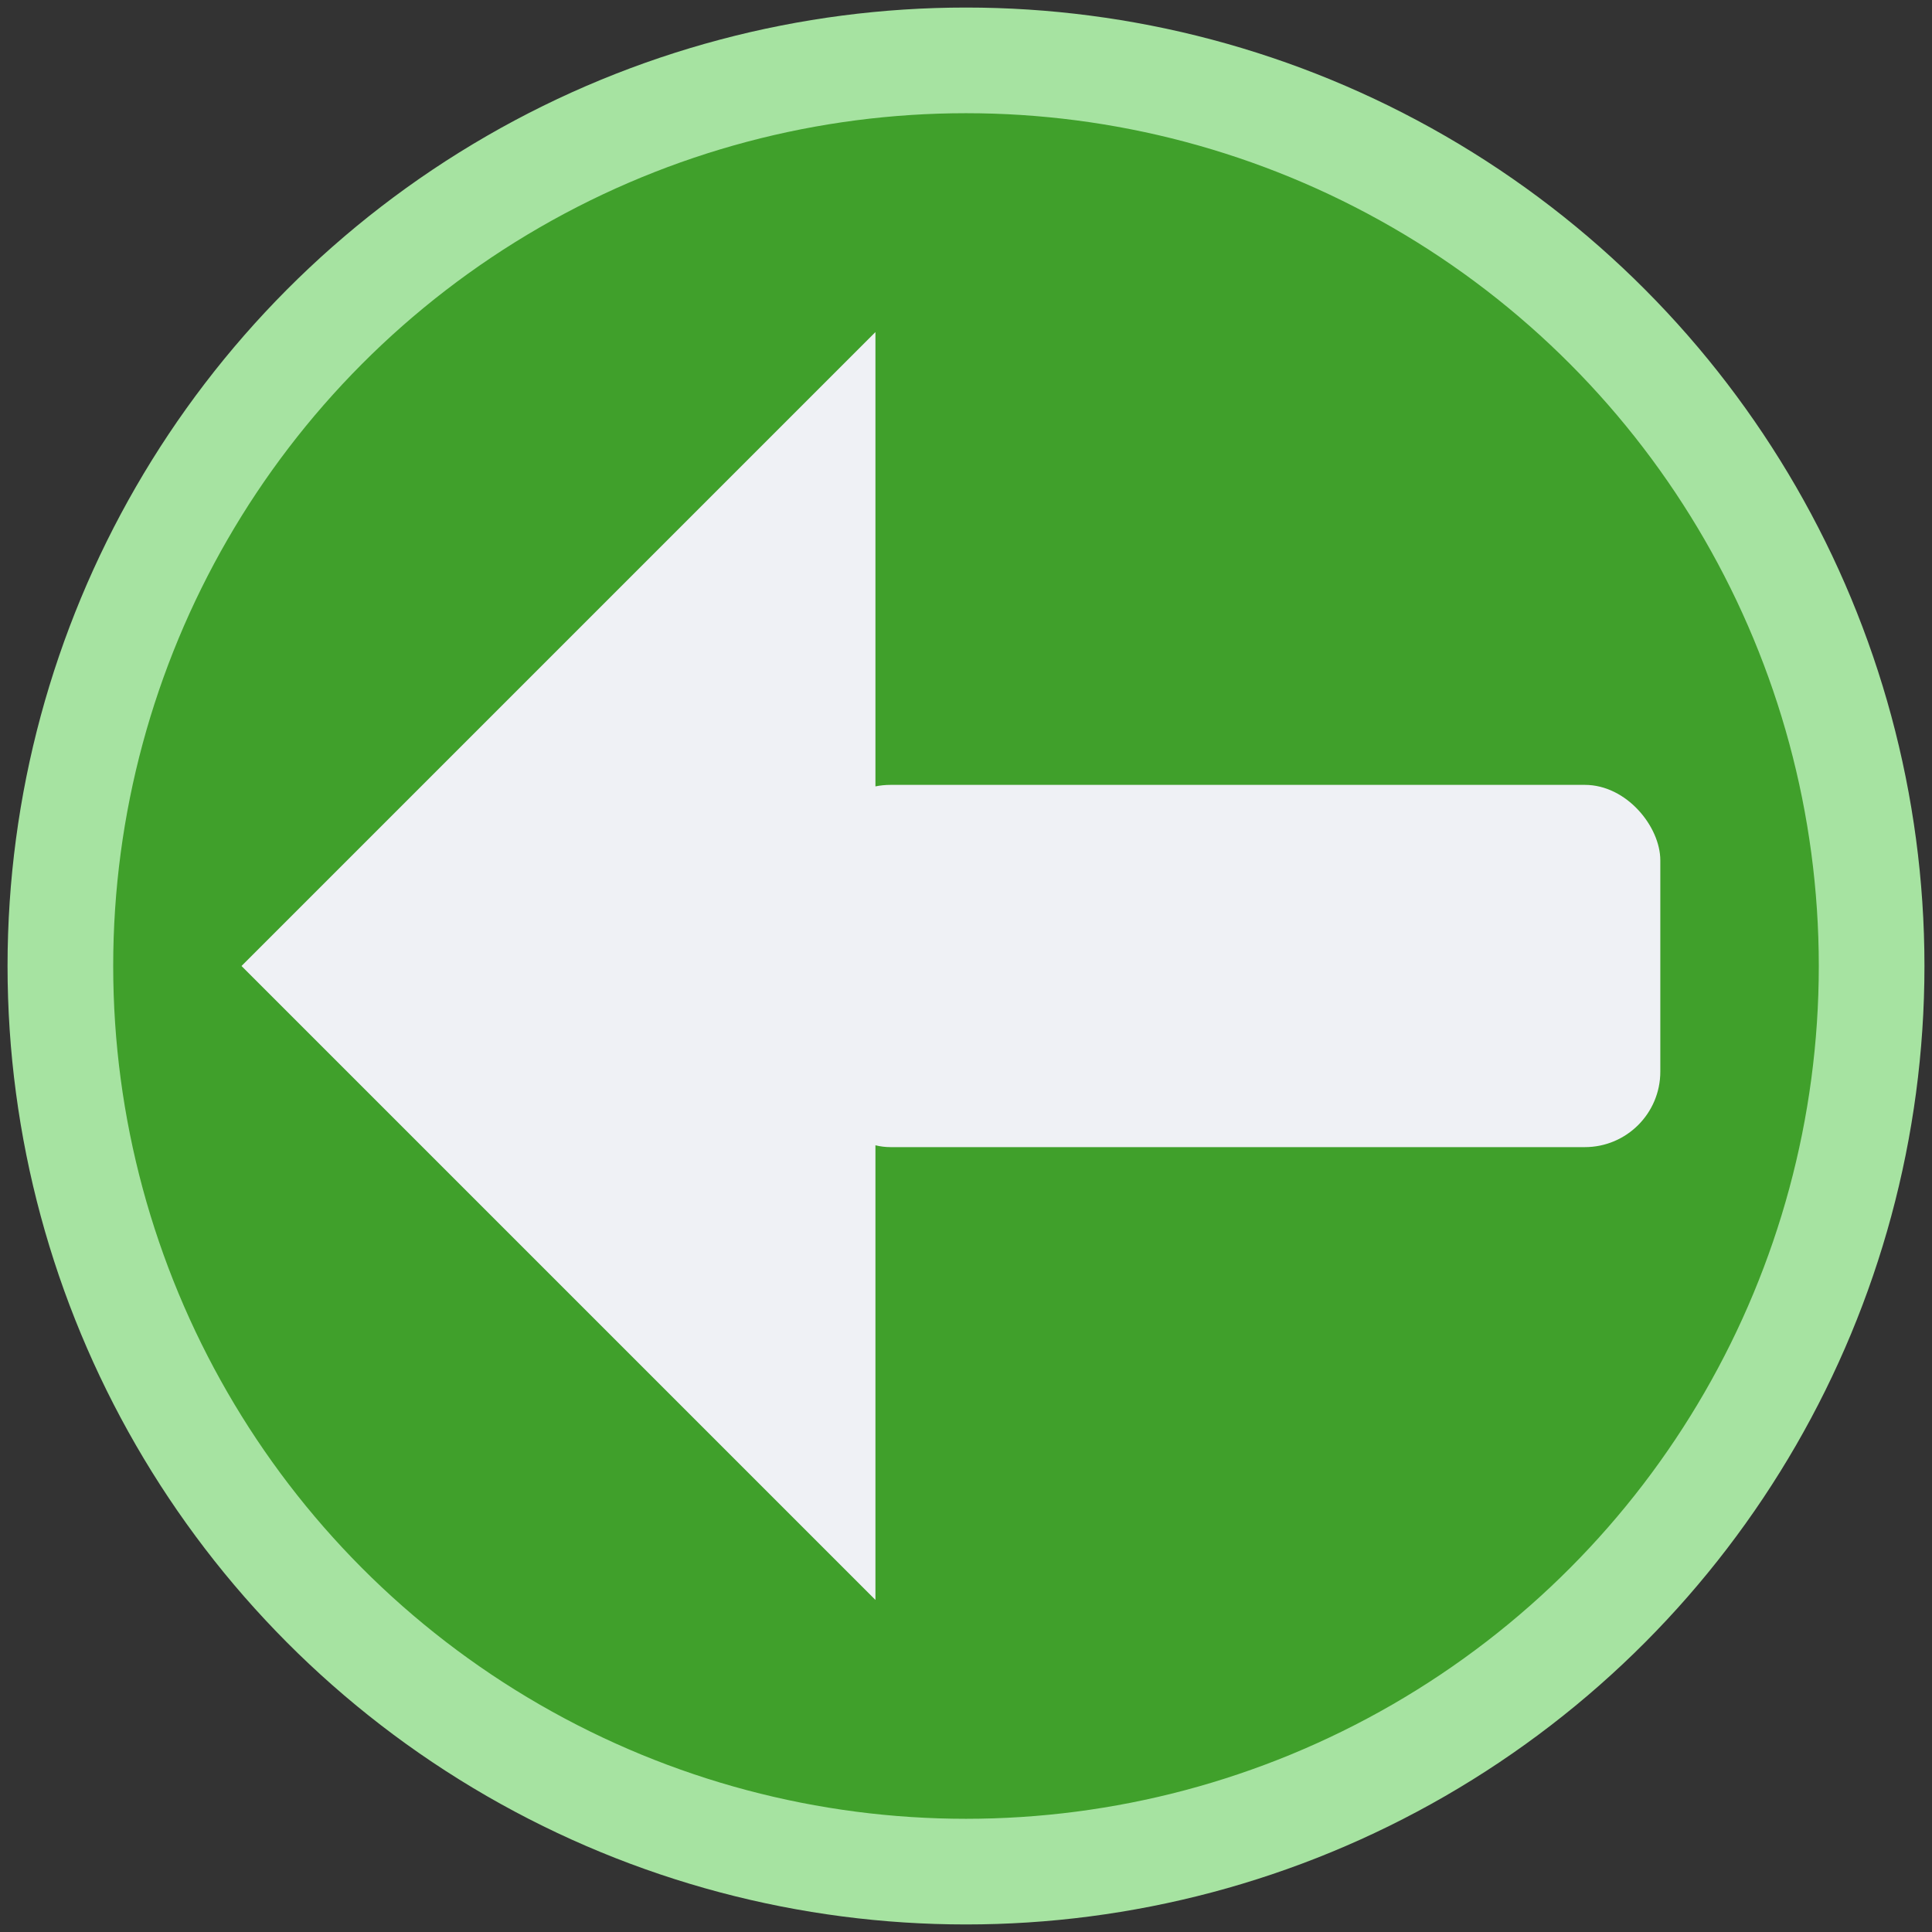 <svg xmlns="http://www.w3.org/2000/svg" width="128" height="128"><rect width="100%" height="100%" fill="#333333" stroke="none"/><circle r="60" cx="64" cy="64" stroke-width="7" fill="#40a02b" stroke="#a6e3a1"/><g fill="#eff1f5"><rect width="56" height="24" x="54" y="52" rx="5"/><polygon points="58 22 58 106 16 64"/></g></svg>